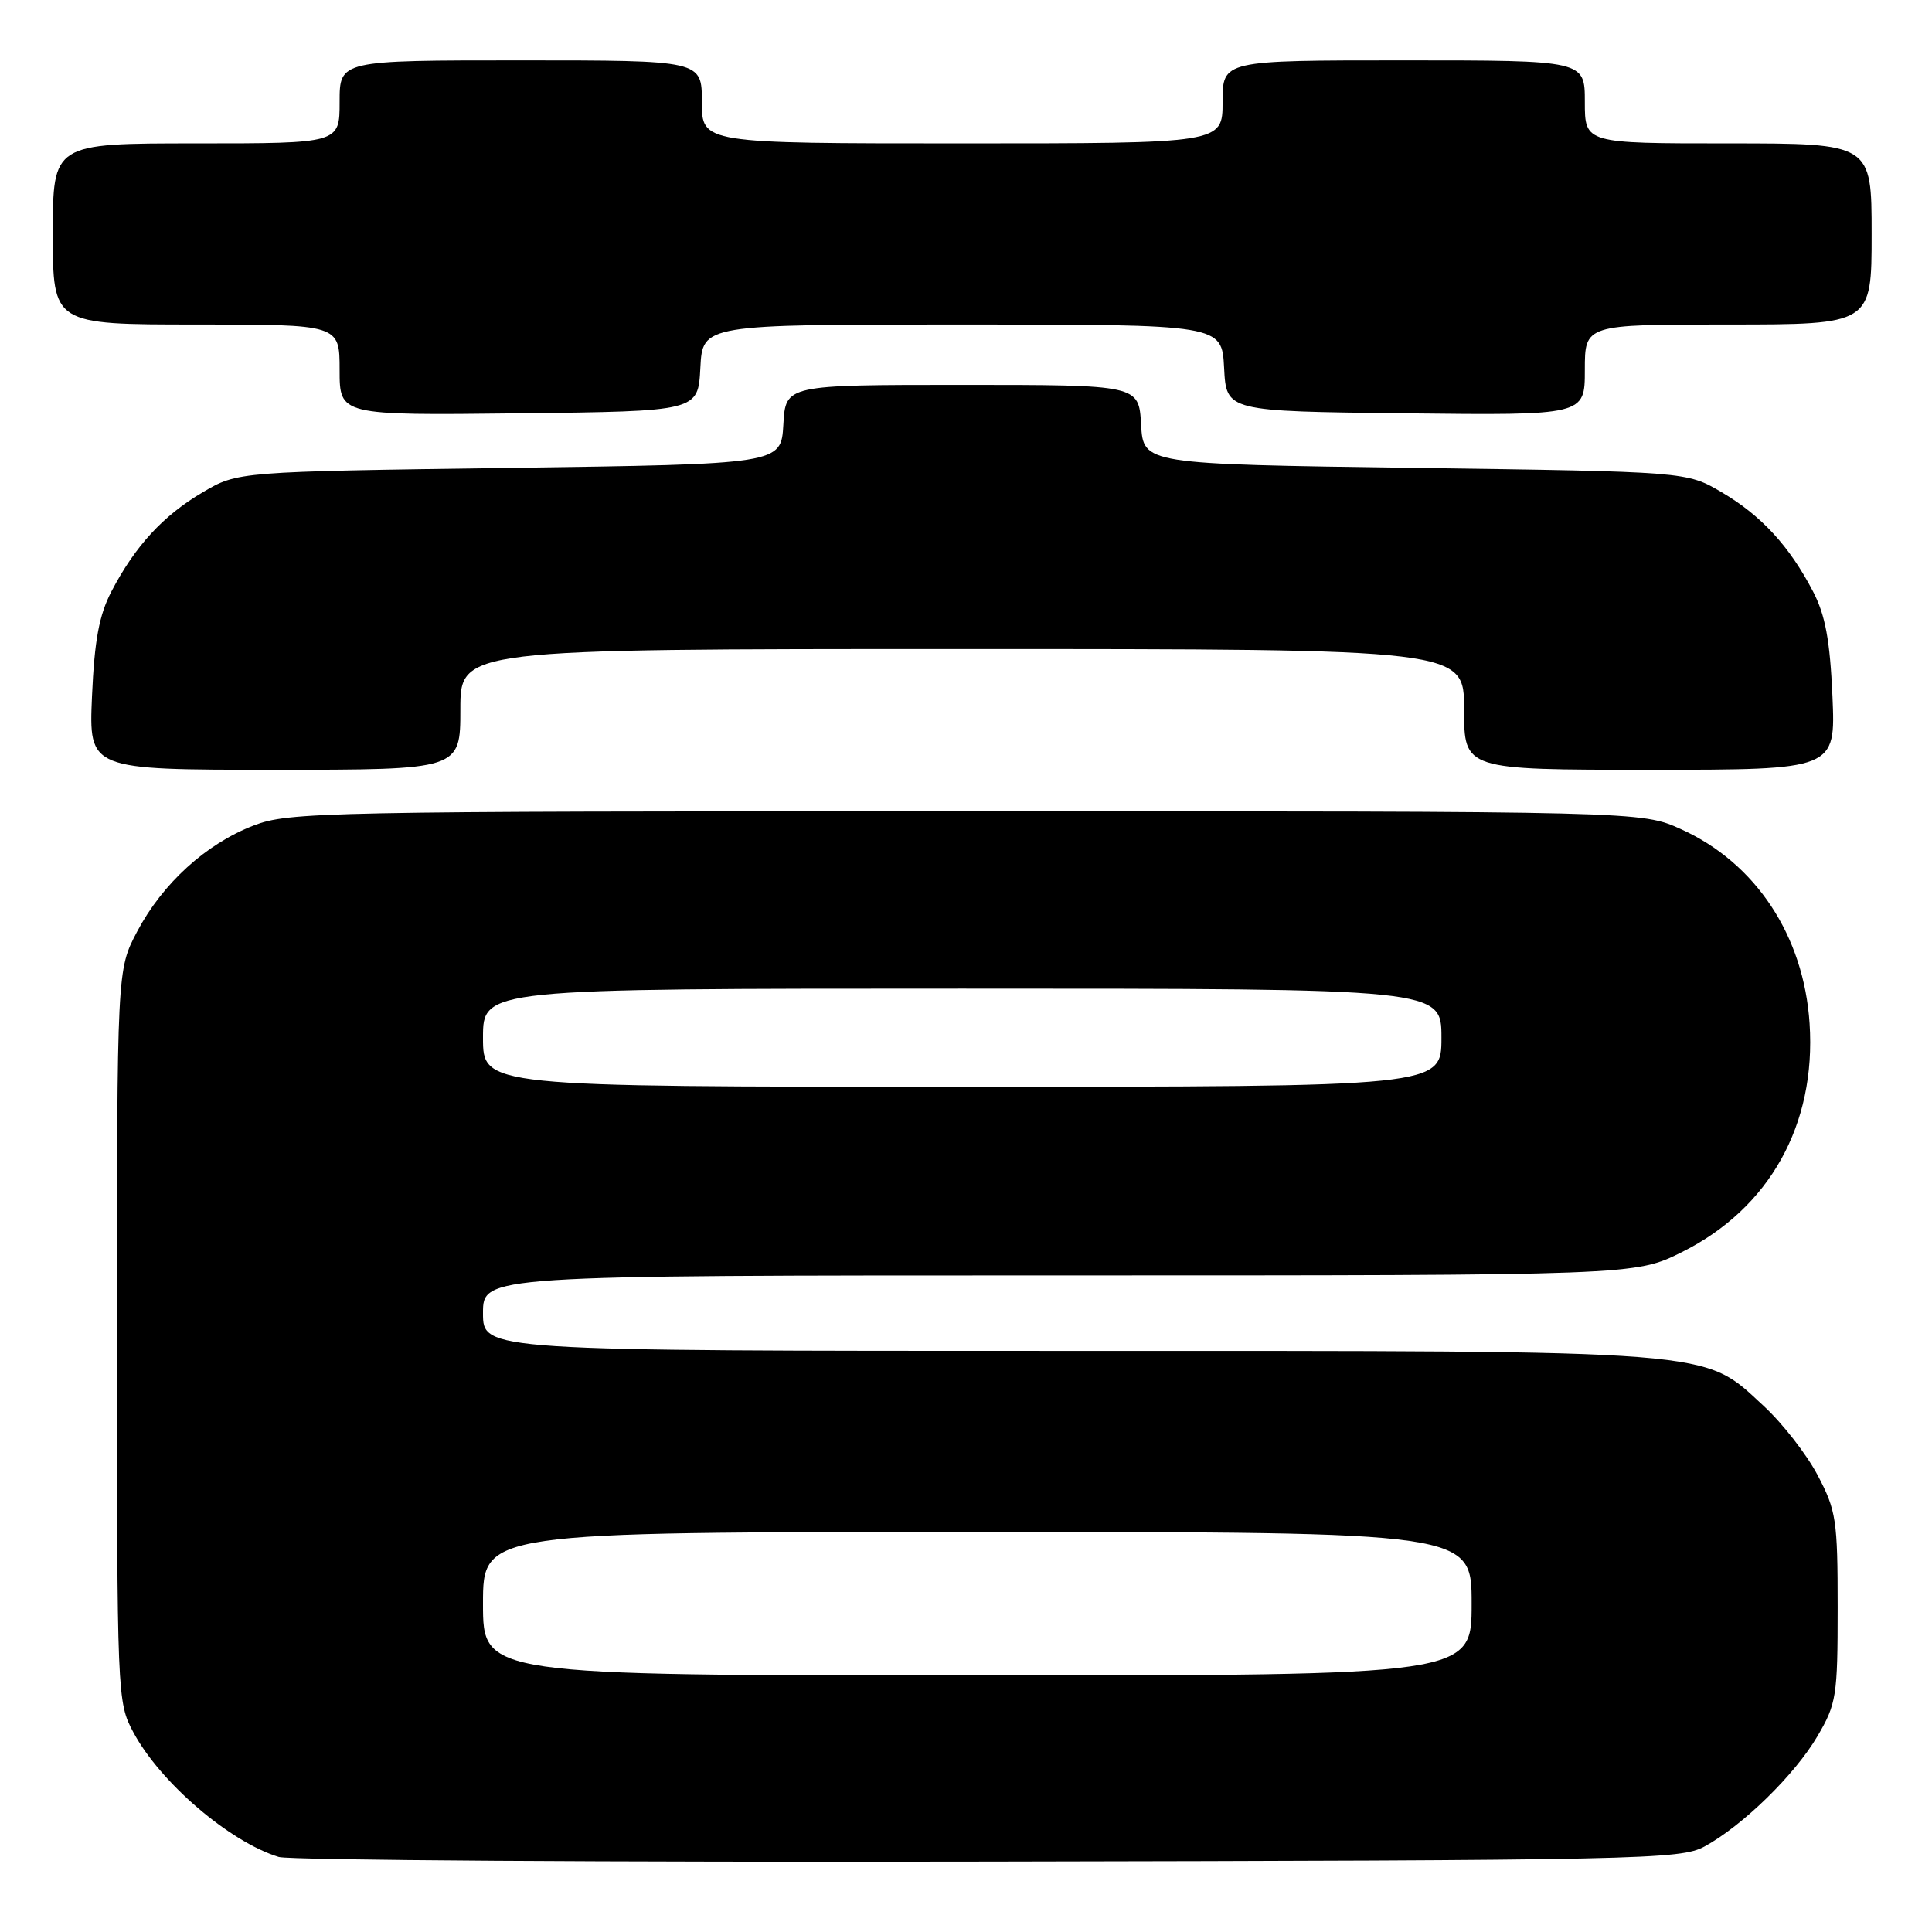 <?xml version="1.0" encoding="UTF-8" standalone="no"?>
<!DOCTYPE svg PUBLIC "-//W3C//DTD SVG 1.1//EN" "http://www.w3.org/Graphics/SVG/1.1/DTD/svg11.dtd" >
<svg xmlns="http://www.w3.org/2000/svg" xmlns:xlink="http://www.w3.org/1999/xlink" version="1.1" viewBox="0 0 256 256">
 <g >
 <path fill="currentColor"
d=" M 225.86 244.67 C 230.92 241.91 237.81 235.18 240.82 230.06 C 243.34 225.77 243.50 224.76 243.50 213.00 C 243.50 201.40 243.31 200.14 240.84 195.46 C 239.38 192.69 236.16 188.56 233.68 186.28 C 225.54 178.77 228.49 179.00 141.32 179.00 C 64.00 179.00 64.00 179.00 64.00 174.00 C 64.00 169.00 64.00 169.00 140.34 169.00 C 216.68 169.00 216.68 169.00 222.90 165.89 C 234.47 160.11 240.66 149.02 239.78 135.62 C 239.02 123.99 232.64 114.34 222.74 109.87 C 217.50 107.50 217.50 107.50 128.00 107.50 C 42.61 107.50 38.27 107.59 33.60 109.39 C 27.28 111.83 21.54 117.06 18.17 123.44 C 15.50 128.50 15.50 128.50 15.50 177.00 C 15.50 224.75 15.53 225.56 17.66 229.52 C 21.22 236.18 30.40 244.05 36.94 246.06 C 38.35 246.49 80.67 246.77 131.00 246.67 C 217.68 246.51 222.68 246.40 225.86 244.67 Z  M 61.00 94.00 C 61.00 86.00 61.00 86.00 127.50 86.00 C 194.00 86.00 194.00 86.00 194.00 94.00 C 194.00 102.00 194.00 102.00 218.62 102.00 C 243.23 102.00 243.23 102.00 242.81 92.25 C 242.48 84.83 241.87 81.52 240.24 78.38 C 237.10 72.35 233.38 68.31 228.14 65.23 C 223.50 62.50 223.50 62.50 187.50 62.00 C 151.50 61.50 151.50 61.50 151.20 56.25 C 150.90 51.00 150.90 51.00 127.50 51.00 C 104.10 51.00 104.10 51.00 103.80 56.25 C 103.50 61.50 103.50 61.50 67.50 62.00 C 31.50 62.50 31.50 62.50 26.86 65.23 C 21.62 68.31 17.90 72.35 14.76 78.38 C 13.13 81.52 12.52 84.83 12.19 92.25 C 11.77 102.00 11.77 102.00 36.38 102.00 C 61.00 102.00 61.00 102.00 61.00 94.00 Z  M 92.80 48.75 C 93.10 43.00 93.10 43.00 127.50 43.00 C 161.90 43.00 161.90 43.00 162.20 48.75 C 162.50 54.50 162.50 54.50 186.25 54.77 C 210.00 55.04 210.00 55.04 210.00 49.02 C 210.00 43.00 210.00 43.00 229.00 43.00 C 248.00 43.00 248.00 43.00 248.00 31.00 C 248.00 19.00 248.00 19.00 229.00 19.00 C 210.00 19.00 210.00 19.00 210.00 13.50 C 210.00 8.00 210.00 8.00 186.00 8.00 C 162.00 8.00 162.00 8.00 162.00 13.50 C 162.00 19.00 162.00 19.00 127.50 19.00 C 93.00 19.00 93.00 19.00 93.00 13.50 C 93.00 8.00 93.00 8.00 69.00 8.00 C 45.00 8.00 45.00 8.00 45.00 13.50 C 45.00 19.00 45.00 19.00 26.00 19.00 C 7.00 19.00 7.00 19.00 7.00 31.00 C 7.00 43.00 7.00 43.00 26.00 43.00 C 45.00 43.00 45.00 43.00 45.00 49.02 C 45.00 55.04 45.00 55.04 68.75 54.77 C 92.50 54.50 92.50 54.50 92.80 48.75 Z  M 64.00 212.50 C 64.00 203.00 64.00 203.00 129.50 203.00 C 195.00 203.00 195.00 203.00 195.00 212.50 C 195.00 222.00 195.00 222.00 129.50 222.00 C 64.00 222.00 64.00 222.00 64.00 212.50 Z  M 64.00 137.50 C 64.00 131.00 64.00 131.00 127.50 131.00 C 191.00 131.00 191.00 131.00 191.00 137.50 C 191.00 144.00 191.00 144.00 127.50 144.00 C 64.00 144.00 64.00 144.00 64.00 137.50 Z "/>
</g>
</svg>